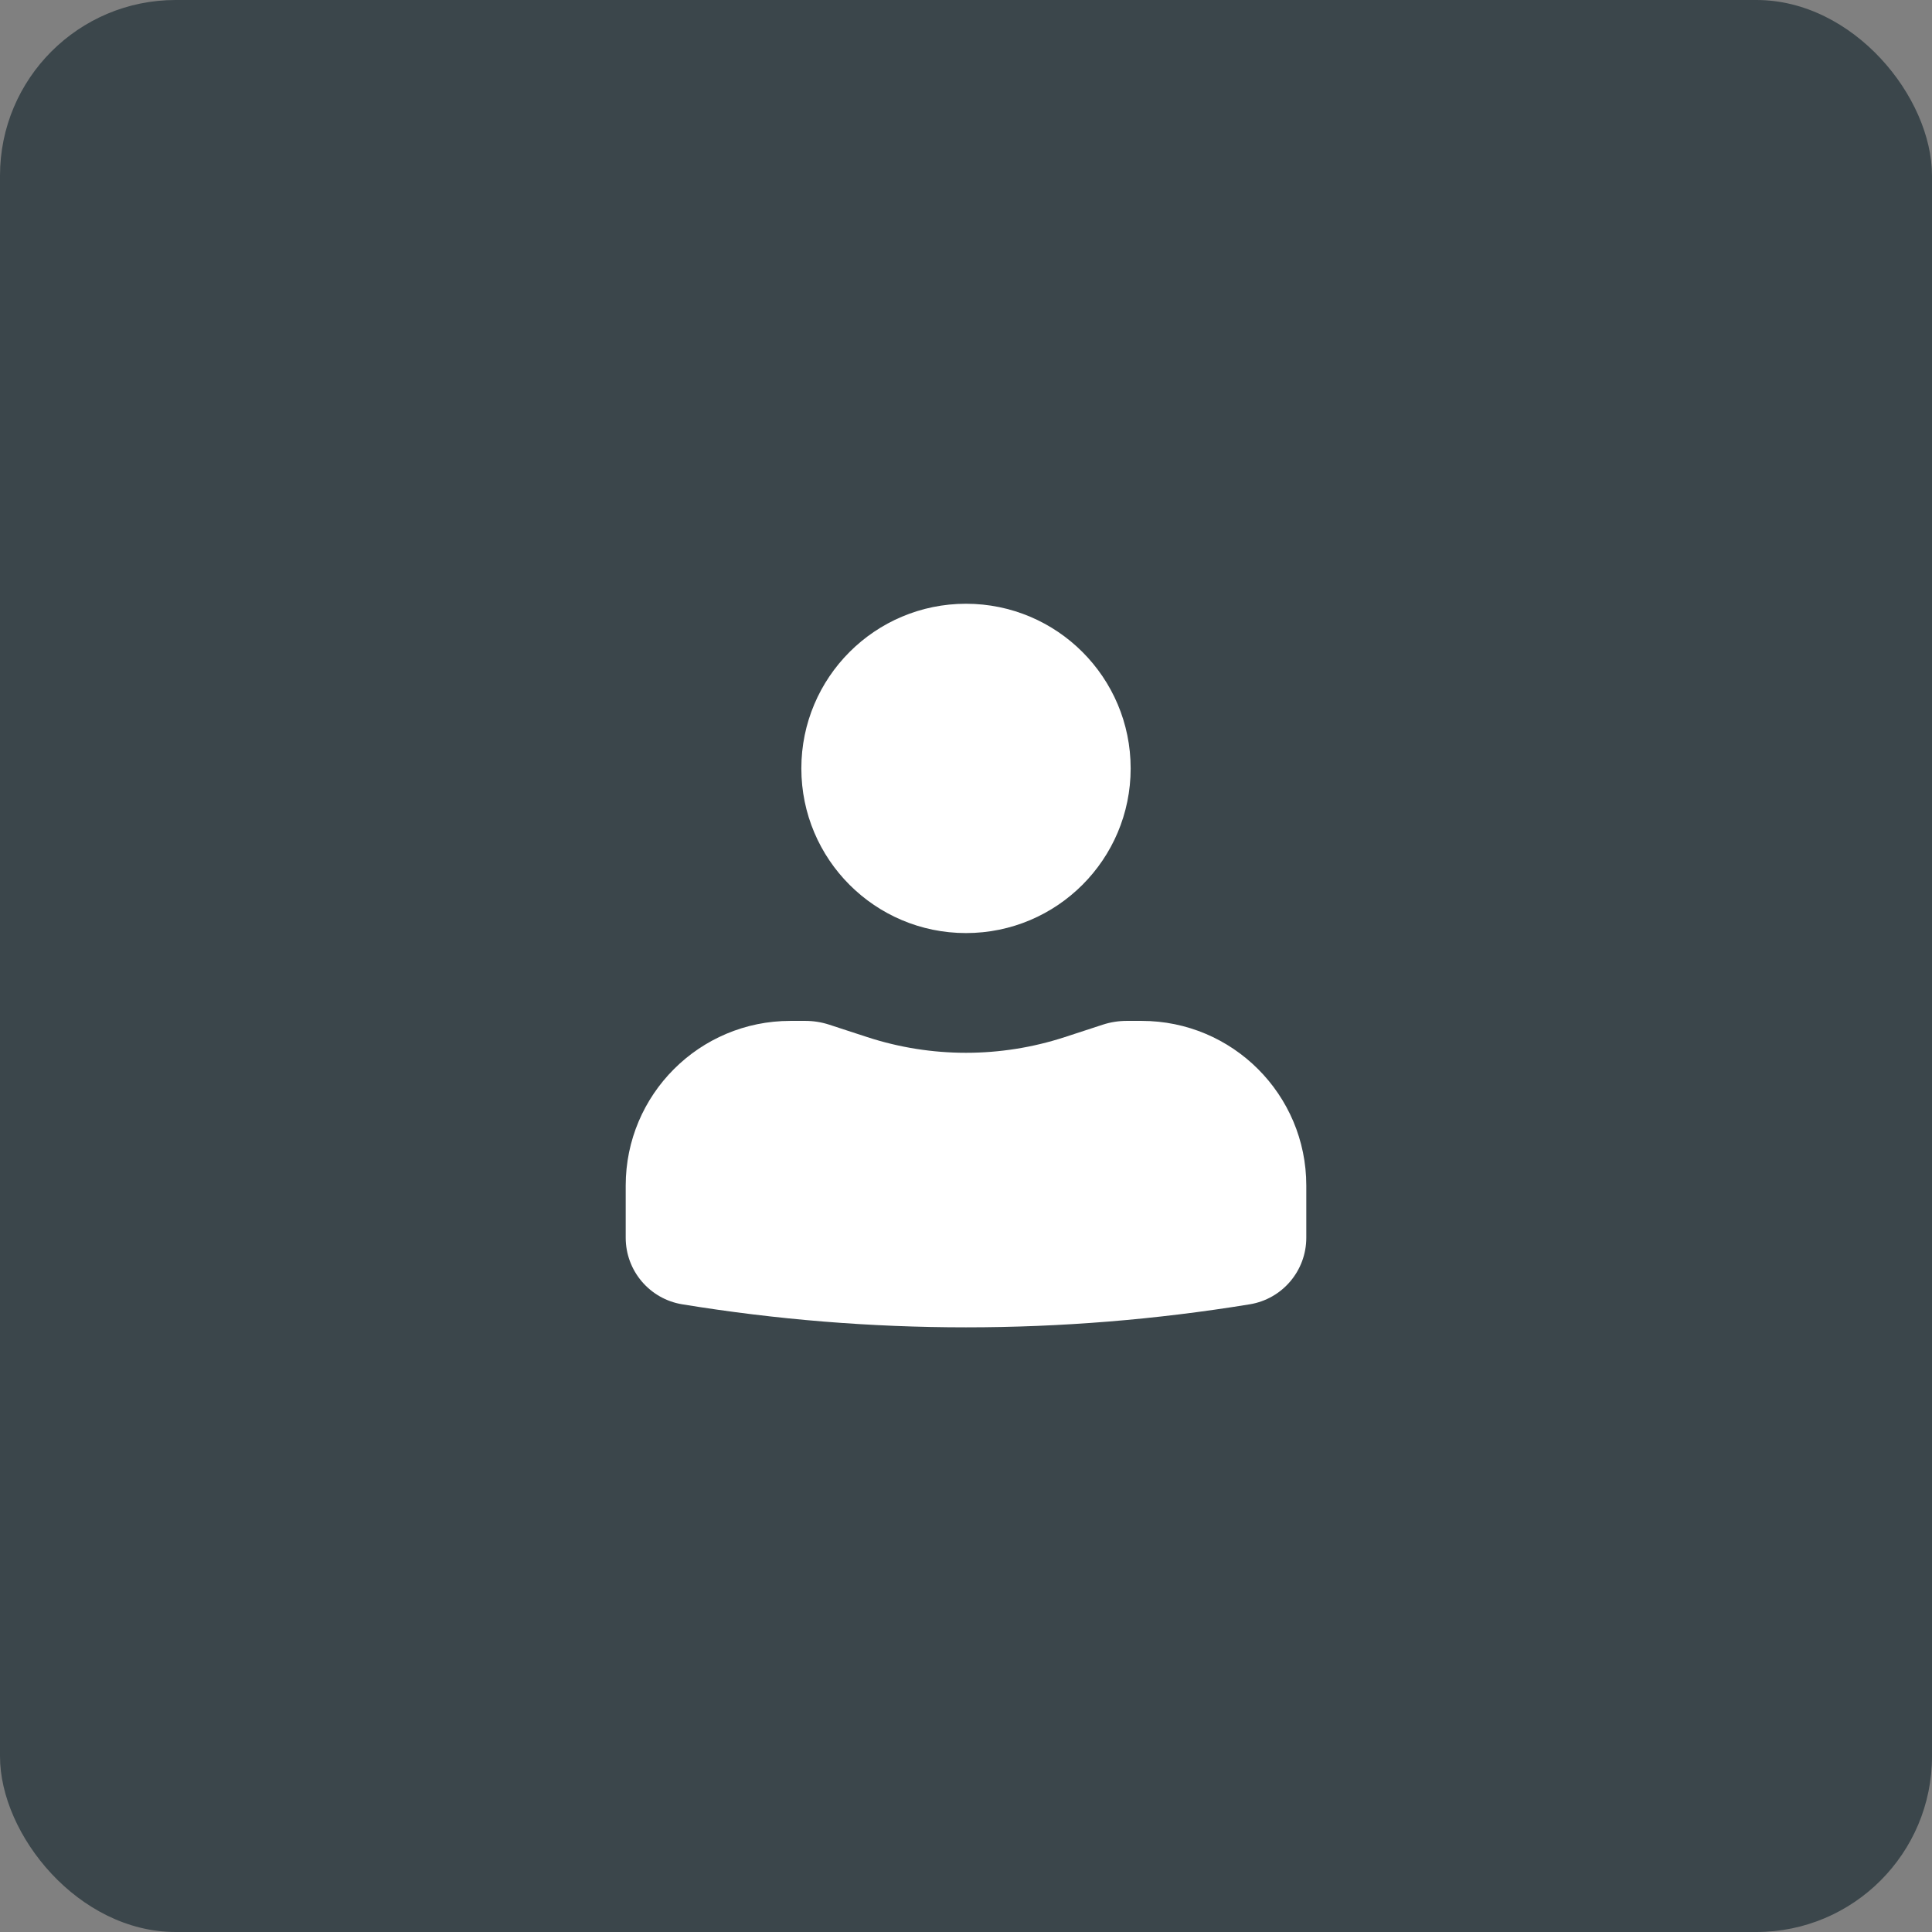 <svg width="44" height="44" viewBox="0 0 44 44" fill="none" xmlns="http://www.w3.org/2000/svg">
<rect x="0" y="0" width="44" height="44" fill="#808080" stroke="none"/>
<rect width="44" height="44" rx="4" fill="#3B464B"/>
<path d="M22 13.75C19.929 13.75 18.25 15.429 18.25 17.5C18.25 19.571 19.929 21.25 22 21.25C24.071 21.25 25.75 19.571 25.75 17.5C25.75 15.429 24.071 13.75 22 13.75Z" fill="white"/>
<path d="M18 23.25C15.929 23.25 14.25 24.929 14.25 27V28.188C14.25 28.942 14.796 29.584 15.539 29.705C19.818 30.404 24.182 30.404 28.461 29.705C29.204 29.584 29.75 28.942 29.75 28.188V27C29.75 24.929 28.071 23.25 26 23.25H25.659C25.475 23.25 25.291 23.279 25.116 23.336L24.25 23.619C22.788 24.096 21.212 24.096 19.75 23.619L18.884 23.336C18.709 23.279 18.525 23.25 18.341 23.25H18Z" fill="white"/>
</svg>

